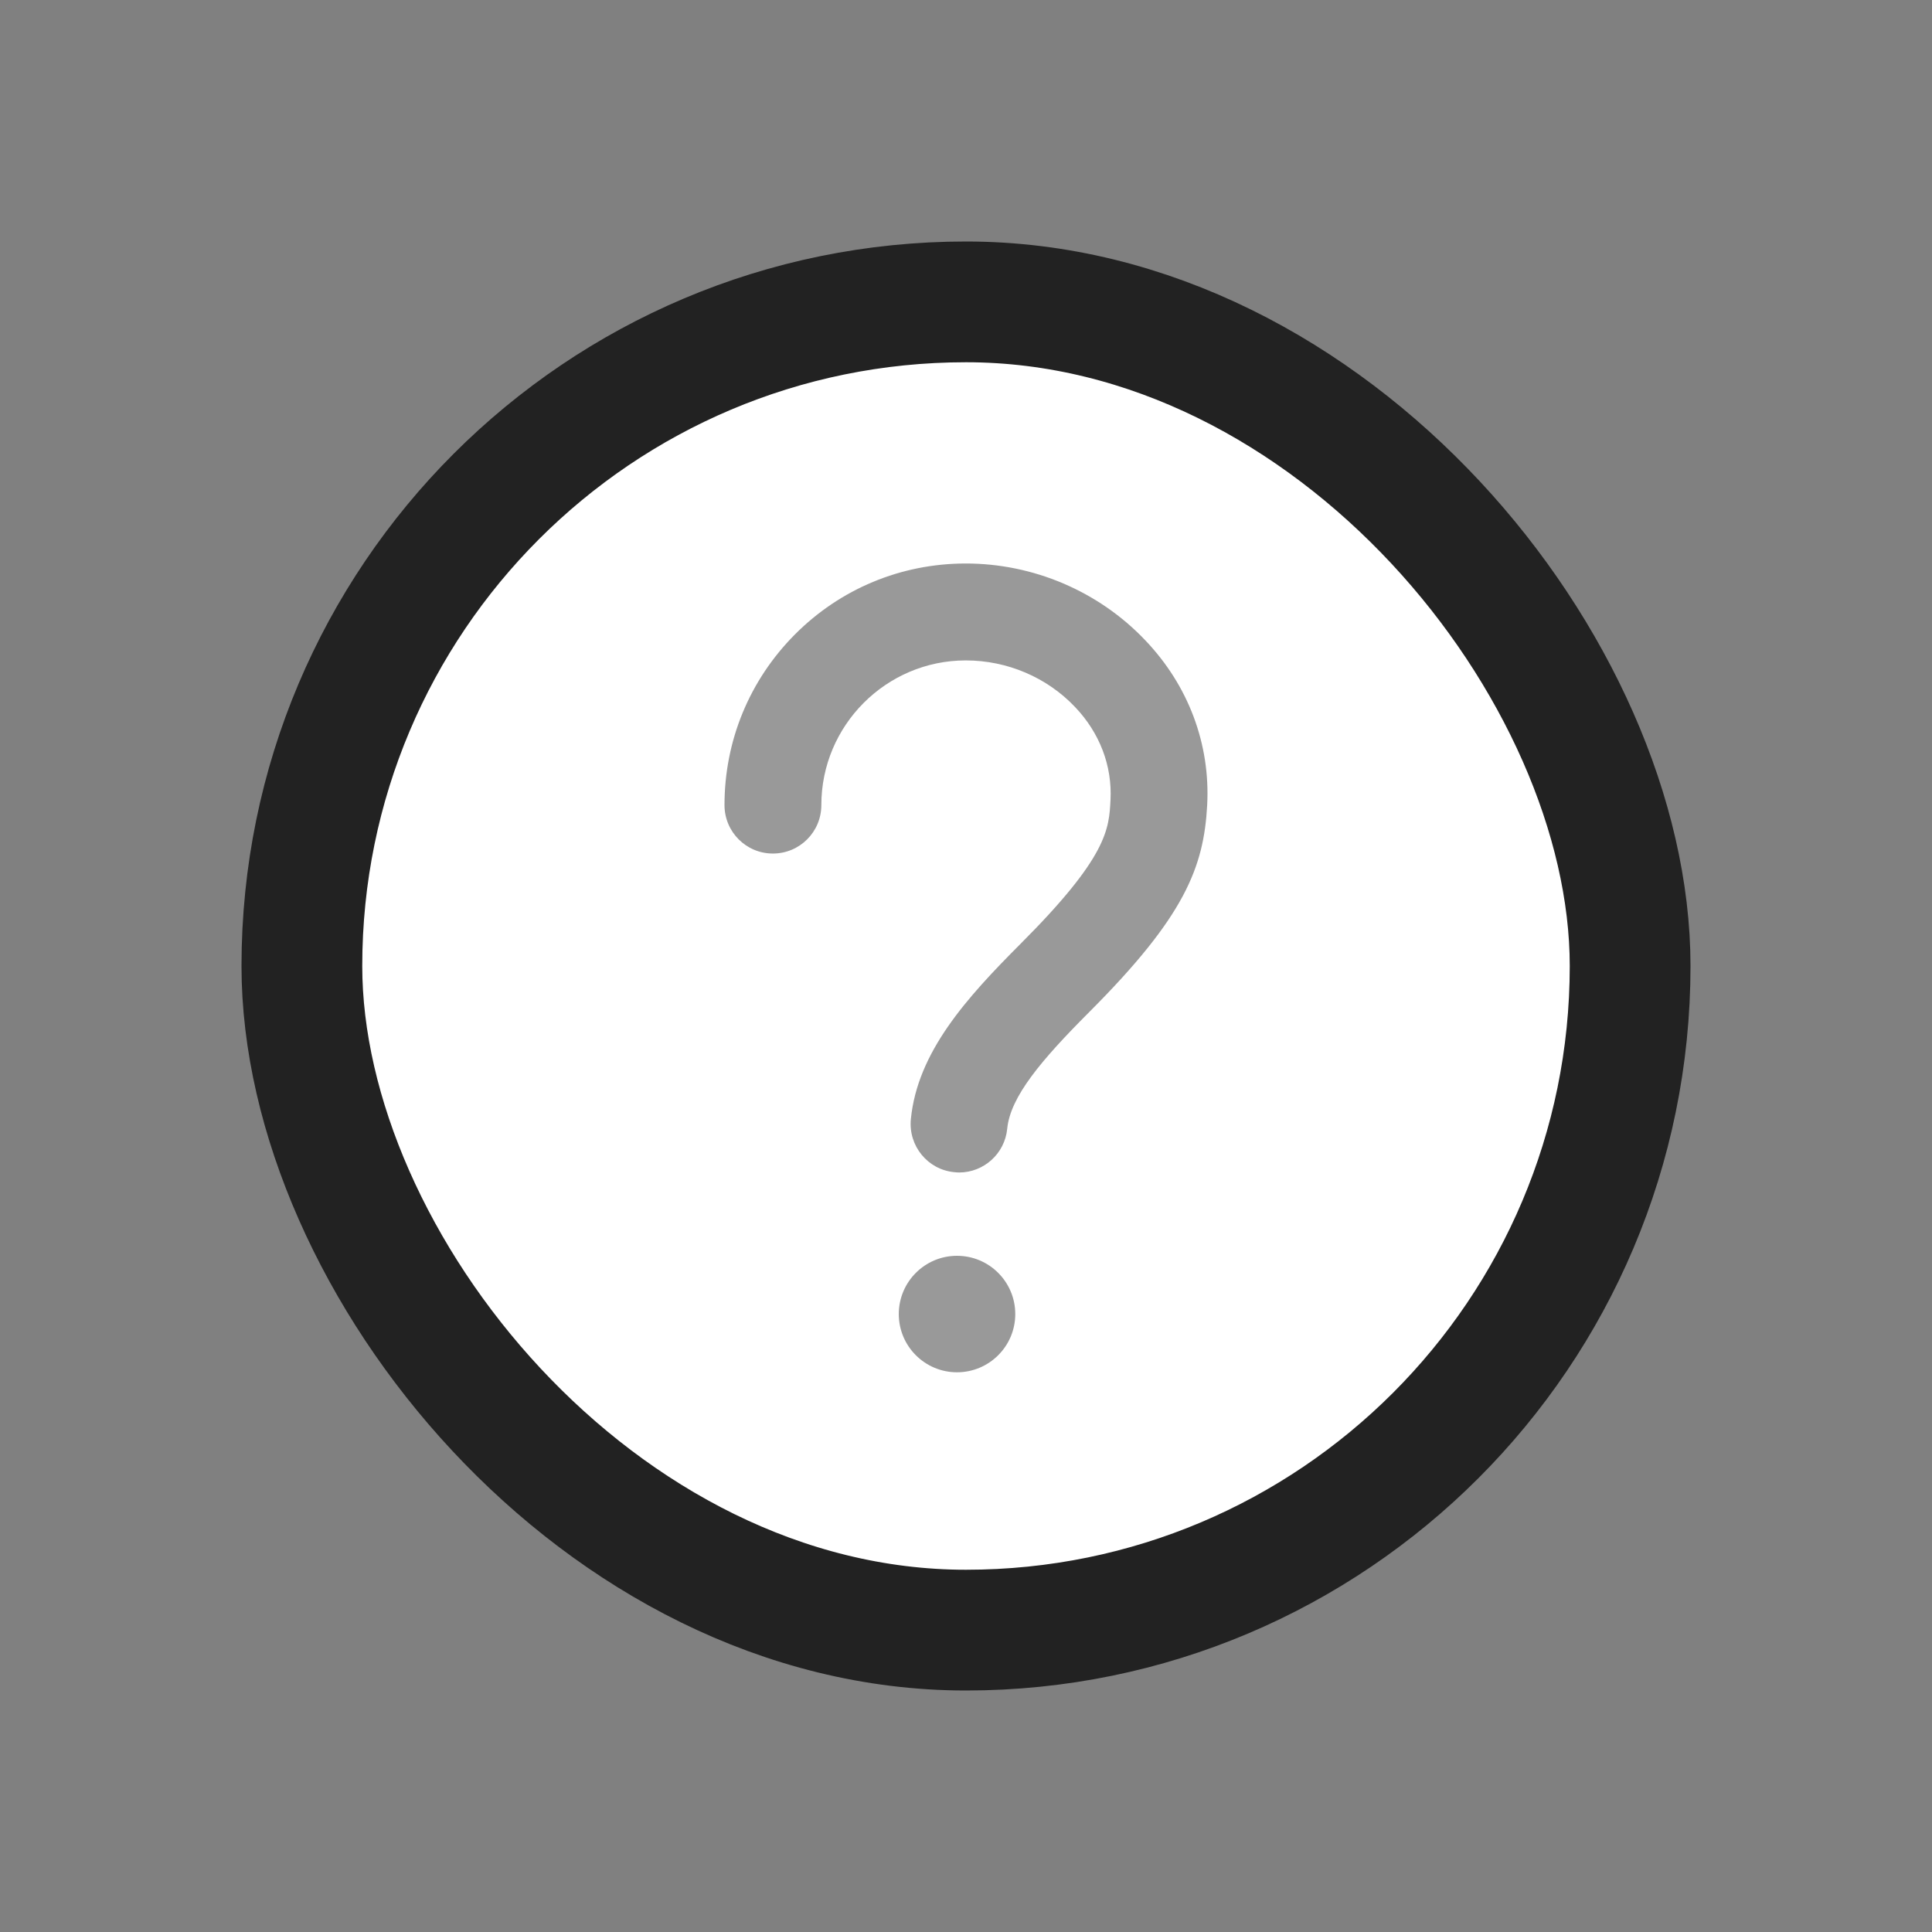 <?xml version="1.0" encoding="UTF-8"?>
<svg width="24px" height="24px" viewBox="0 0 24 24" version="1.1" xmlns="http://www.w3.org/2000/svg" xmlns:xlink="http://www.w3.org/1999/xlink">
    <rect x="0" y="0" width="24" height="24" fill="#808080" stroke="none"/>
    <!-- Generator: Sketch 64 (93537) - https://sketch.com -->
    <title>问号-无圈</title>
    <desc>Created with Sketch.</desc>
    <g id="主页面" stroke="none" stroke-width="1" fill="none" fill-rule="evenodd">
        <g id="随机练习" transform="translate(-305, -54)" fill-rule="nonzero">
            <g id="问号-无圈" transform="translate(305, 54)">
                <rect id="矩形" fill="#000000" opacity="0" x="0" y="0" width="24" height="24"></rect>
                <rect id="矩形" stroke="#222222" stroke-width="1.5" fill="#FFFFFF" x="3.75" y="3.75" width="16.5" height="16.5" rx="8.25"></rect>
                <path d="M11.888,17.047 C11.489,17.047 11.165,16.723 11.165,16.324 C11.165,15.924 11.489,15.6 11.888,15.6 C12.288,15.6 12.612,15.924 12.612,16.324 C12.612,16.723 12.288,17.047 11.888,17.047 Z M14.996,10.001 C14.954,10.775 14.717,11.385 13.531,12.572 C12.93,13.174 12.551,13.625 12.512,14.021 C12.482,14.332 12.22,14.565 11.915,14.565 C11.895,14.565 11.874,14.563 11.854,14.561 C11.524,14.53 11.283,14.234 11.315,13.903 C11.397,13.068 12.008,12.395 12.681,11.721 C13.758,10.643 13.777,10.3 13.795,9.937 C13.817,9.514 13.662,9.105 13.354,8.782 C13.005,8.414 12.511,8.204 11.998,8.204 L11.995,8.204 C11.008,8.205 10.203,9.011 10.203,10.001 C10.203,10.334 9.934,10.603 9.601,10.603 C9.269,10.603 9,10.334 9,10.001 C9,9.2 9.311,8.448 9.875,7.881 C10.44,7.314 11.191,7.002 11.991,7 C12.835,6.998 13.65,7.346 14.226,7.953 C14.764,8.516 15.036,9.244 14.996,10.001 L14.996,10.001 Z" id="形状" fill="#999999"></path>
            </g>
        </g>
    </g>
</svg>